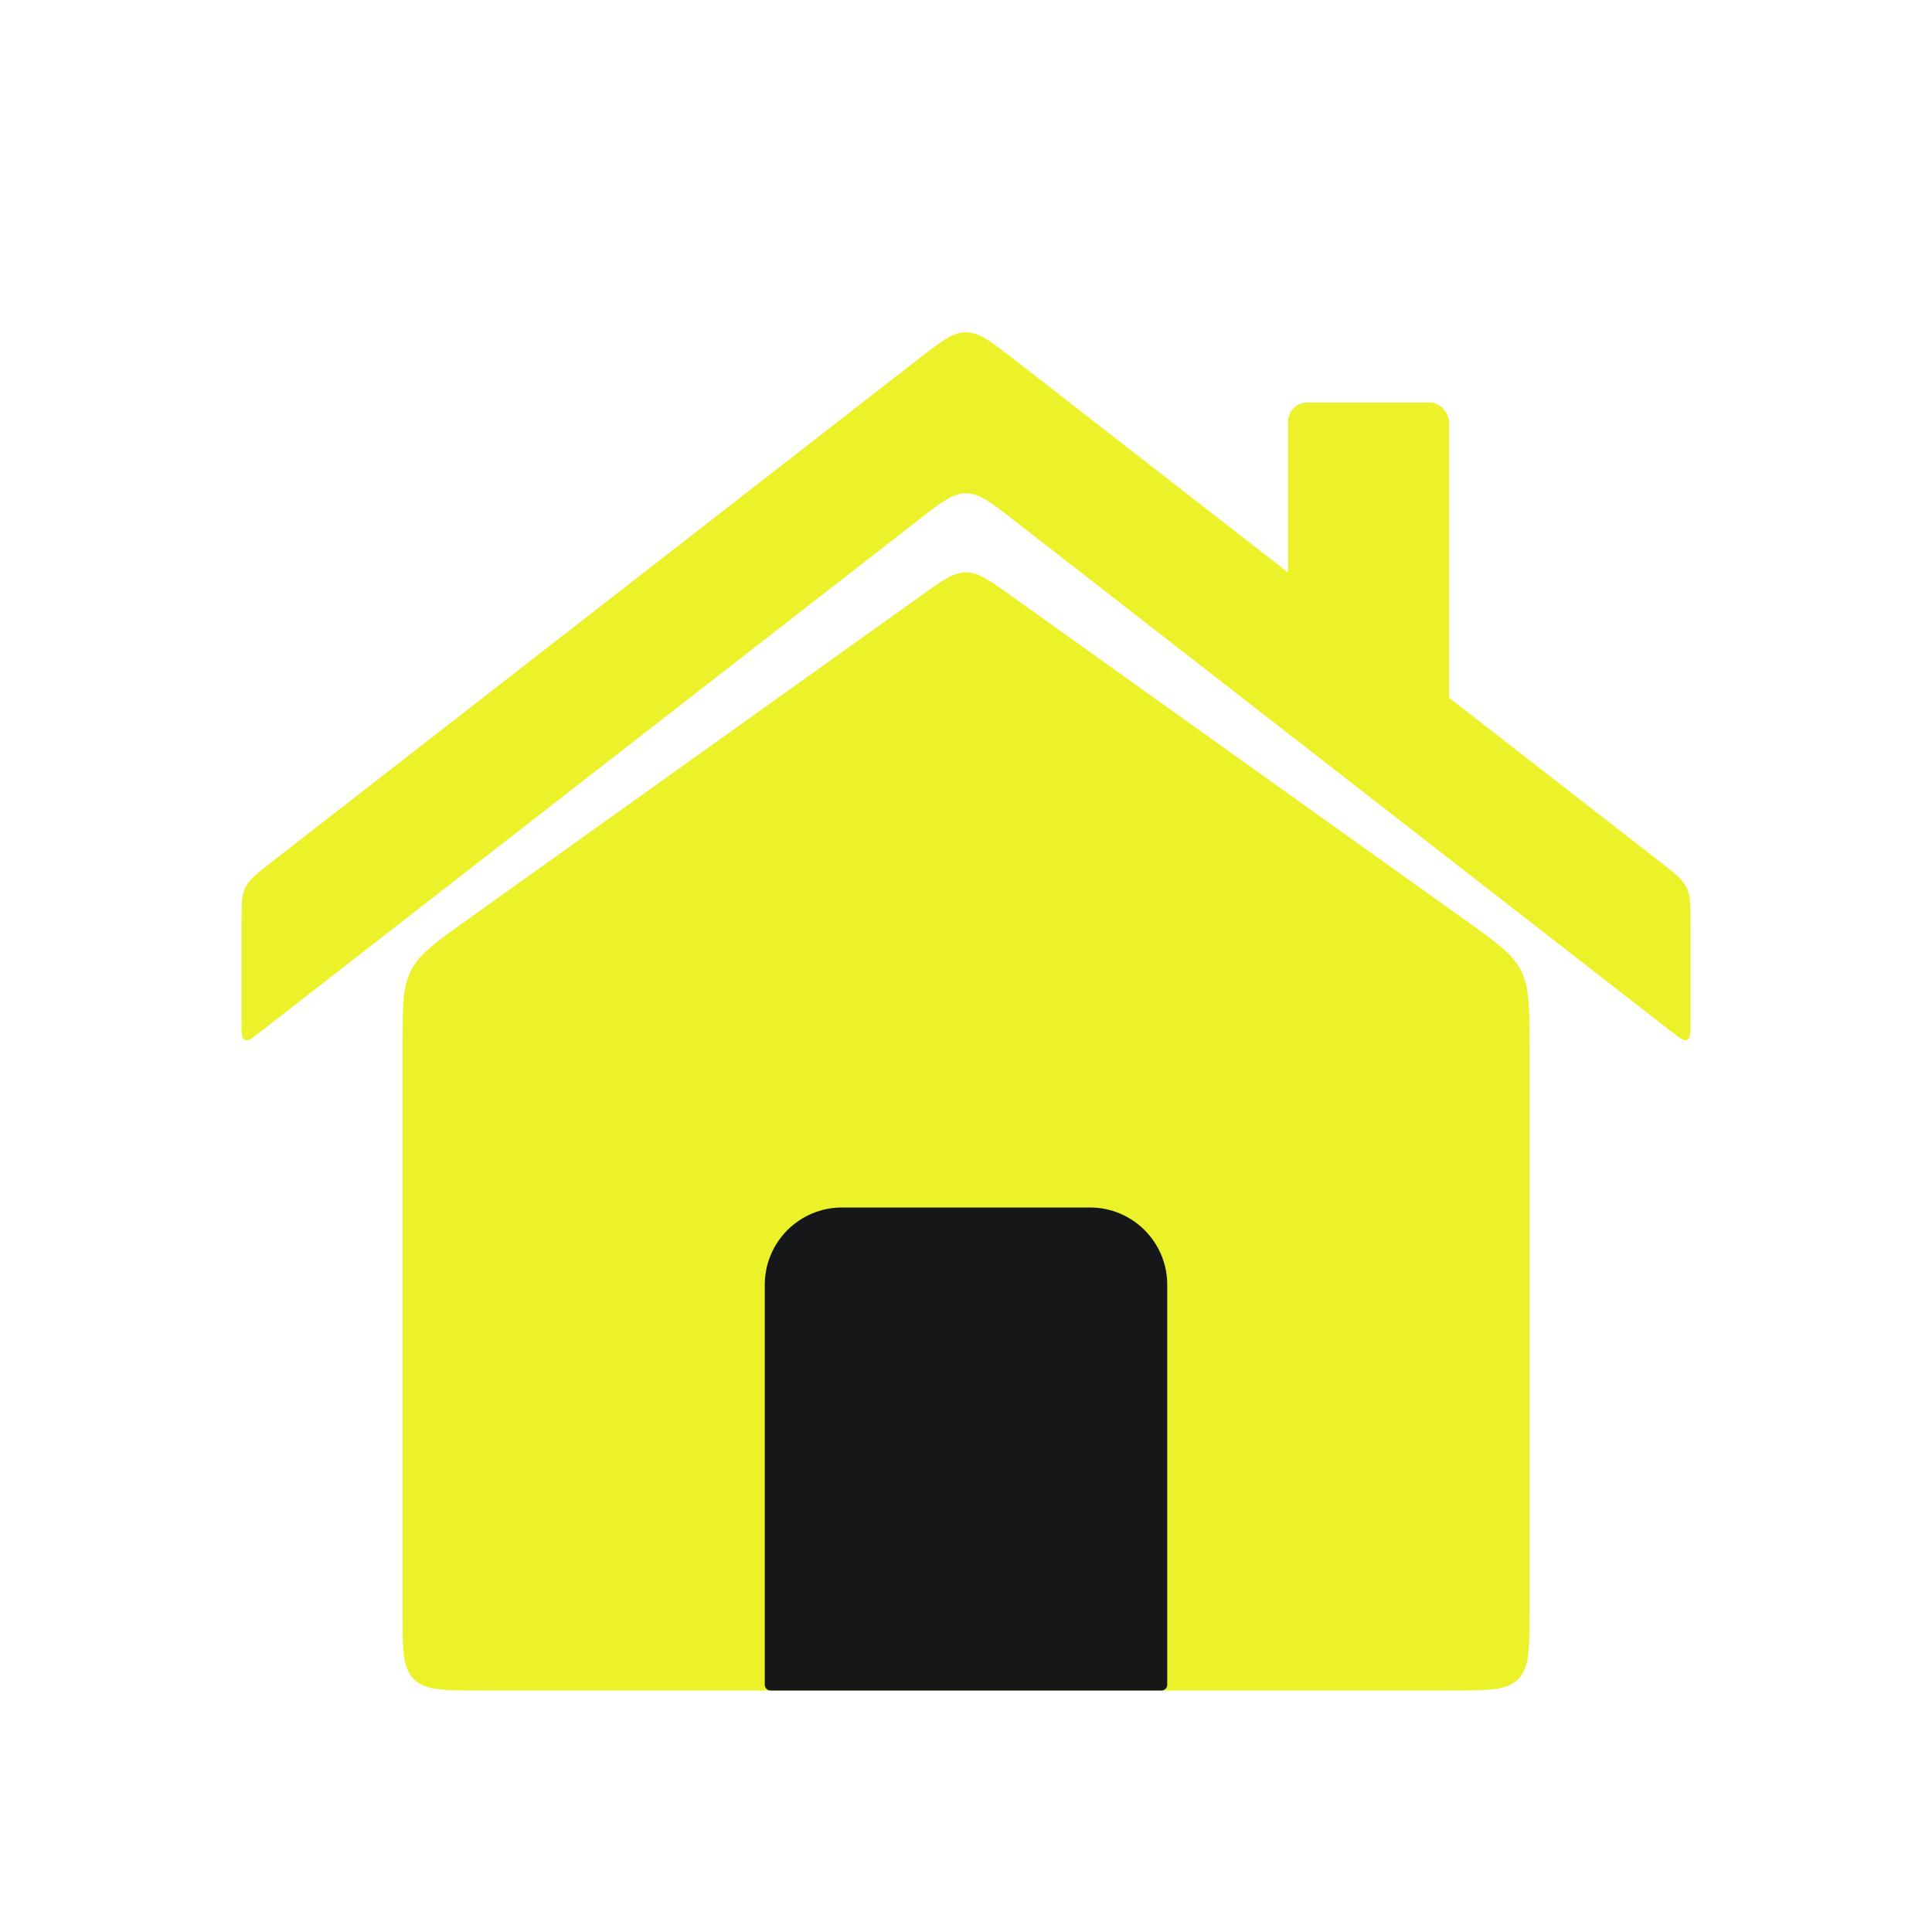 <svg width="50" height="50" viewBox="0 0 50 50" fill="none" xmlns="http://www.w3.org/2000/svg">
<path d="M10.417 27.058C10.417 26.049 10.417 25.545 10.638 25.114C10.86 24.683 11.271 24.39 12.092 23.804L23.838 15.414C24.399 15.013 24.68 14.812 25 14.812C25.32 14.812 25.601 15.013 26.163 15.414L37.908 23.804C38.73 24.39 39.14 24.683 39.362 25.114C39.583 25.545 39.583 26.049 39.583 27.058V41.75C39.583 42.693 39.583 43.164 39.291 43.457C38.998 43.75 38.526 43.75 37.583 43.75H12.417C11.474 43.75 11.002 43.75 10.71 43.457C10.417 43.164 10.417 42.693 10.417 41.75V27.058Z" fill="#ECF229"/>
<path d="M6.25 26.47C6.25 26.737 6.25 26.87 6.334 26.911C6.418 26.953 6.524 26.871 6.734 26.707L23.772 13.455C24.362 12.996 24.657 12.767 25 12.767C25.343 12.767 25.638 12.996 26.228 13.455L43.266 26.707C43.477 26.871 43.582 26.953 43.666 26.911C43.75 26.87 43.75 26.737 43.75 26.47V23.895C43.75 23.415 43.75 23.174 43.648 22.966C43.547 22.759 43.357 22.611 42.978 22.316L26.228 9.288C25.638 8.83 25.343 8.6 25 8.6C24.657 8.6 24.362 8.83 23.772 9.288L7.022 22.316C6.643 22.611 6.453 22.759 6.352 22.966C6.25 23.174 6.25 23.415 6.25 23.895V26.47Z" fill="#ECF229"/>
<path d="M28.208 31.25H21.792C20.687 31.25 19.792 32.145 19.792 33.25V43.6C19.792 43.683 19.859 43.75 19.942 43.75H30.058C30.141 43.75 30.208 43.683 30.208 43.6V33.25C30.208 32.145 29.313 31.25 28.208 31.25Z" fill="#151718"/>
<rect x="33.333" y="10.417" width="4.167" height="8.333" rx="0.5" fill="#ECF229"/>
</svg>
